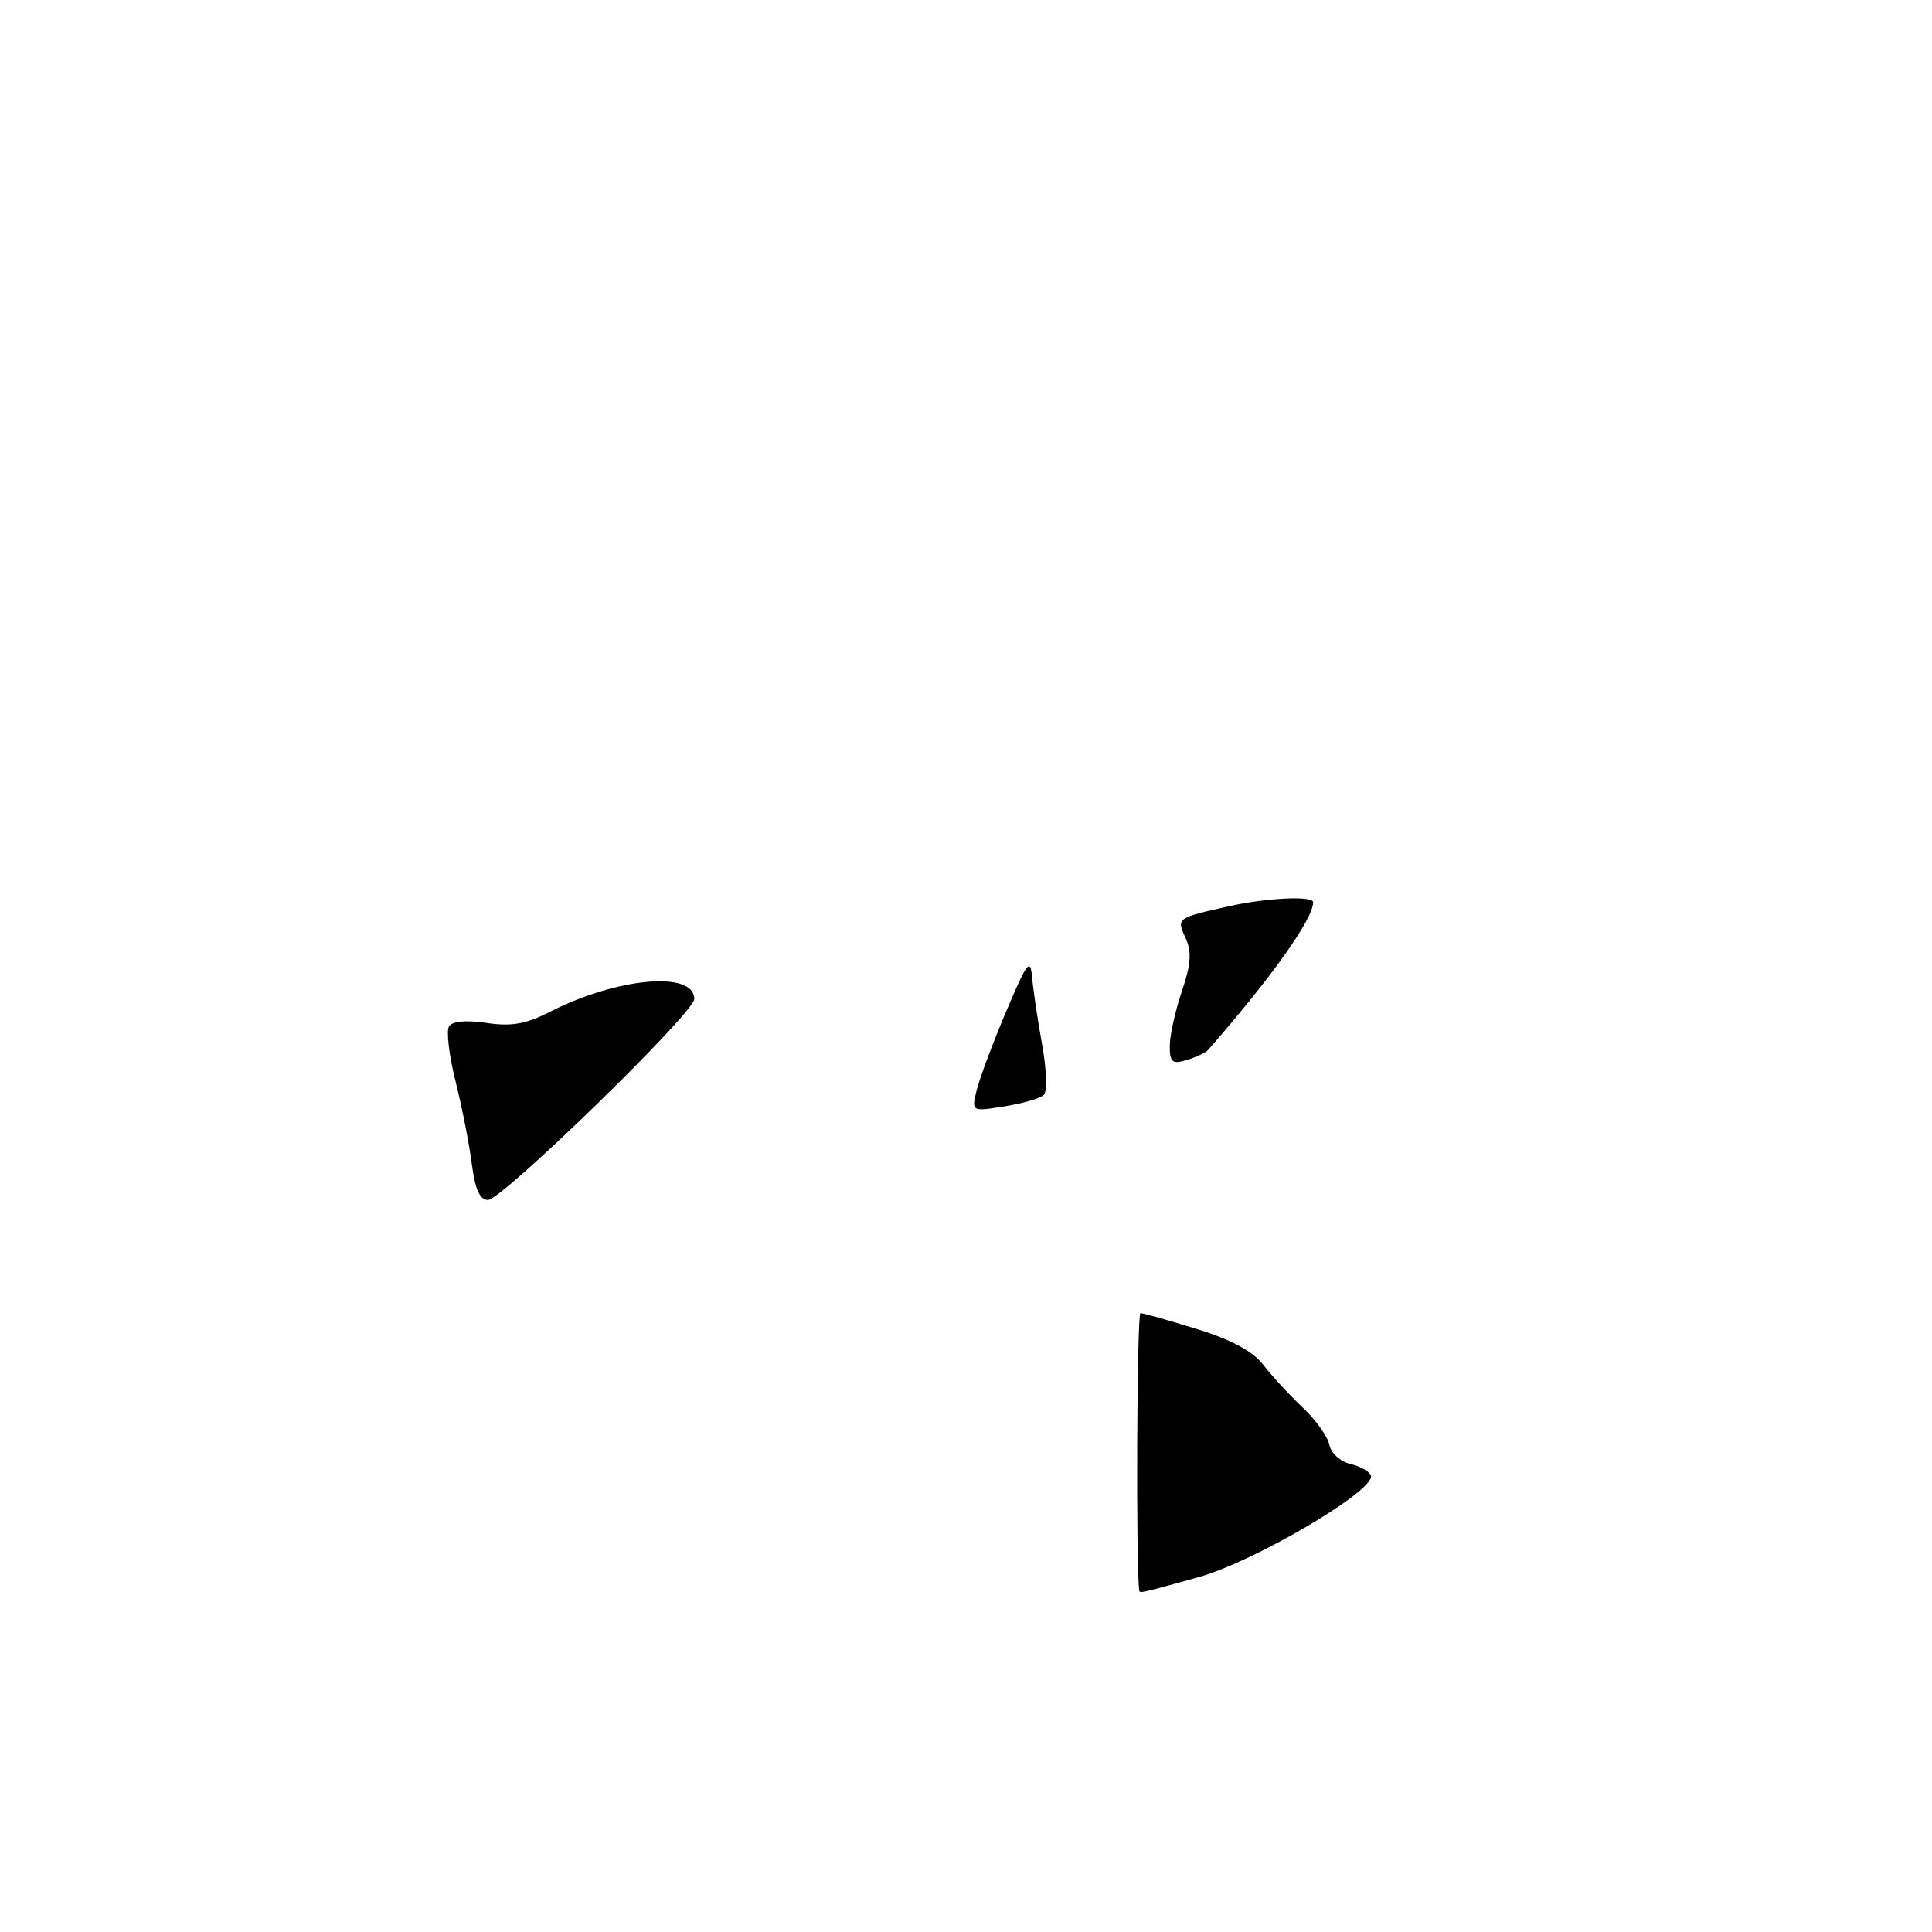 <?xml version="1.0" encoding="UTF-8" standalone="no"?>
<!DOCTYPE svg PUBLIC "-//W3C//DTD SVG 1.1//EN" "http://www.w3.org/Graphics/SVG/1.1/DTD/svg11.dtd" >
<svg xmlns="http://www.w3.org/2000/svg" xmlns:xlink="http://www.w3.org/1999/xlink" version="1.1" viewBox="0 0 256 256">
 <g >
 <path fill="currentColor"
d=" M 150.96 210.75 C 150.50 207.68 150.64 174.00 151.12 174.00 C 151.49 174.00 154.84 174.94 158.58 176.10 C 163.16 177.51 166.03 179.06 167.40 180.85 C 168.52 182.31 170.86 184.85 172.61 186.50 C 174.36 188.15 175.95 190.38 176.15 191.46 C 176.35 192.53 177.60 193.67 178.93 193.98 C 180.26 194.30 181.49 194.99 181.65 195.53 C 182.26 197.49 166.21 206.93 158.79 208.99 C 151.11 211.12 151.02 211.14 150.96 210.75 Z  M 62.52 154.25 C 62.19 151.64 61.22 146.71 60.37 143.31 C 59.51 139.90 59.12 136.62 59.49 136.01 C 59.93 135.31 61.74 135.14 64.45 135.54 C 67.72 136.04 69.67 135.70 72.83 134.09 C 81.80 129.51 92.00 128.60 92.00 132.38 C 92.00 134.19 66.52 159.00 64.66 159.00 C 63.58 159.00 62.95 157.59 62.52 154.25 Z  M 129.43 144.40 C 129.83 142.81 131.58 138.12 133.33 134.00 C 136.09 127.47 136.53 126.89 136.76 129.50 C 136.90 131.15 137.49 135.14 138.08 138.38 C 138.67 141.61 138.78 144.62 138.32 145.07 C 137.87 145.53 135.52 146.21 133.10 146.60 C 128.71 147.30 128.71 147.30 129.43 144.40 Z  M 155.00 138.60 C 155.00 137.21 155.72 133.96 156.59 131.38 C 157.81 127.80 157.93 126.13 157.10 124.31 C 155.88 121.63 155.86 121.64 163.00 120.05 C 167.92 118.96 174.00 118.68 174.00 119.55 C 174.00 121.77 168.51 129.49 160.06 139.14 C 159.75 139.49 158.49 140.08 157.25 140.45 C 155.33 141.04 155.00 140.76 155.00 138.60 Z "/>
</g>
</svg>
